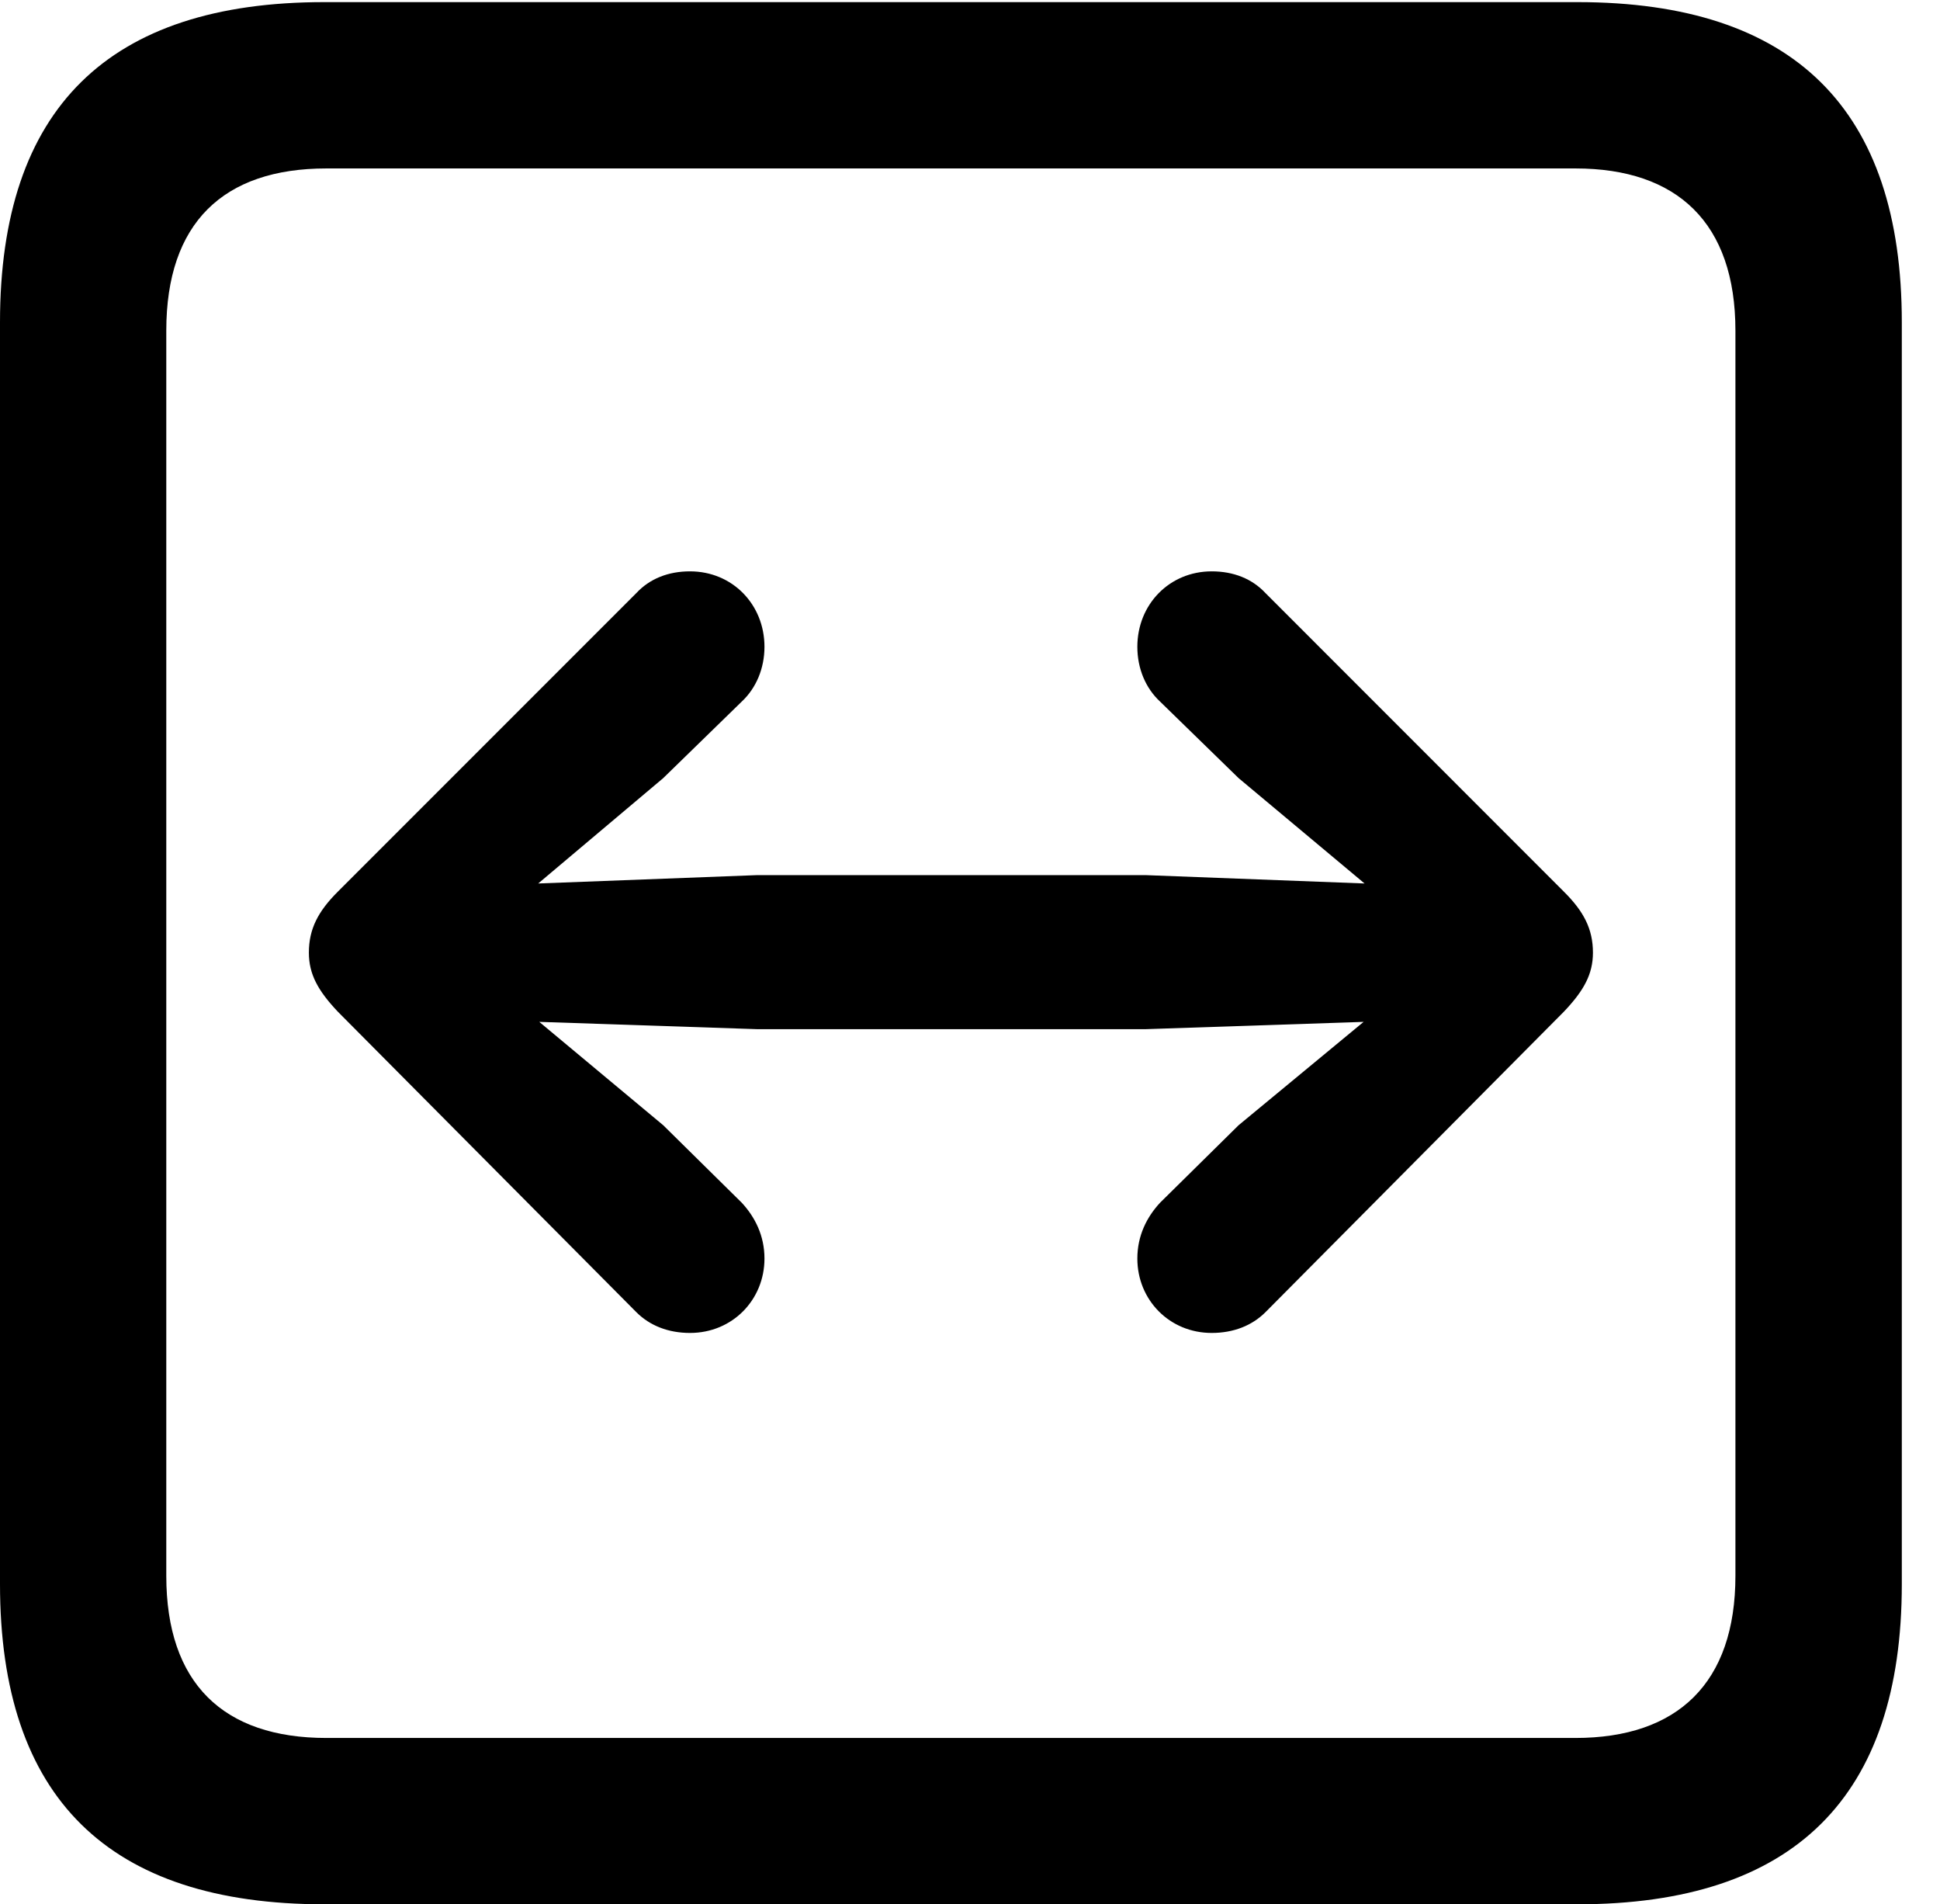 <svg version="1.1" xmlns="http://www.w3.org/2000/svg" xmlns:xlink="http://www.w3.org/1999/xlink" width="18.34" height="17.998" viewBox="0 0 18.34 17.998">
 <g>
  <rect height="17.998" opacity="0" width="18.34" x="0" y="0"/>
  <path d="M3.066 17.998L14.912 17.998C16.963 17.998 17.979 16.982 17.979 14.971L17.979 3.047C17.979 1.035 16.963 0.02 14.912 0.02L3.066 0.02C1.025 0.02 0 1.025 0 3.047L0 14.971C0 16.992 1.025 17.998 3.066 17.998ZM3.086 16.426C2.109 16.426 1.572 15.908 1.572 14.893L1.572 3.125C1.572 2.109 2.109 1.592 3.086 1.592L14.893 1.592C15.859 1.592 16.406 2.109 16.406 3.125L16.406 14.893C16.406 15.908 15.859 16.426 14.893 16.426Z" fill="currentColor"/>
  <path d="M15.059 9.004C15.059 8.779 14.971 8.613 14.785 8.428L11.963 5.605C11.836 5.469 11.66 5.4 11.455 5.4C11.055 5.4 10.752 5.713 10.752 6.113C10.752 6.318 10.83 6.504 10.967 6.631L11.709 7.354L12.9 8.35L10.83 8.271L7.158 8.271L5.088 8.35L6.27 7.354L7.012 6.631C7.148 6.504 7.227 6.318 7.227 6.113C7.227 5.713 6.924 5.4 6.523 5.4C6.318 5.4 6.143 5.469 6.016 5.605L3.193 8.428C3.008 8.613 2.92 8.779 2.92 9.004C2.92 9.209 3.008 9.365 3.193 9.561L6.016 12.402C6.143 12.529 6.318 12.598 6.523 12.598C6.924 12.598 7.227 12.285 7.227 11.895C7.227 11.68 7.139 11.504 7.012 11.367L6.27 10.635L5.098 9.658L7.158 9.727L10.83 9.727L12.891 9.658L11.709 10.635L10.967 11.367C10.84 11.504 10.752 11.68 10.752 11.895C10.752 12.285 11.055 12.598 11.455 12.598C11.66 12.598 11.836 12.529 11.963 12.402L14.785 9.561C14.971 9.365 15.059 9.209 15.059 9.004Z" fill="currentColor"/>
 </g>
</svg>
